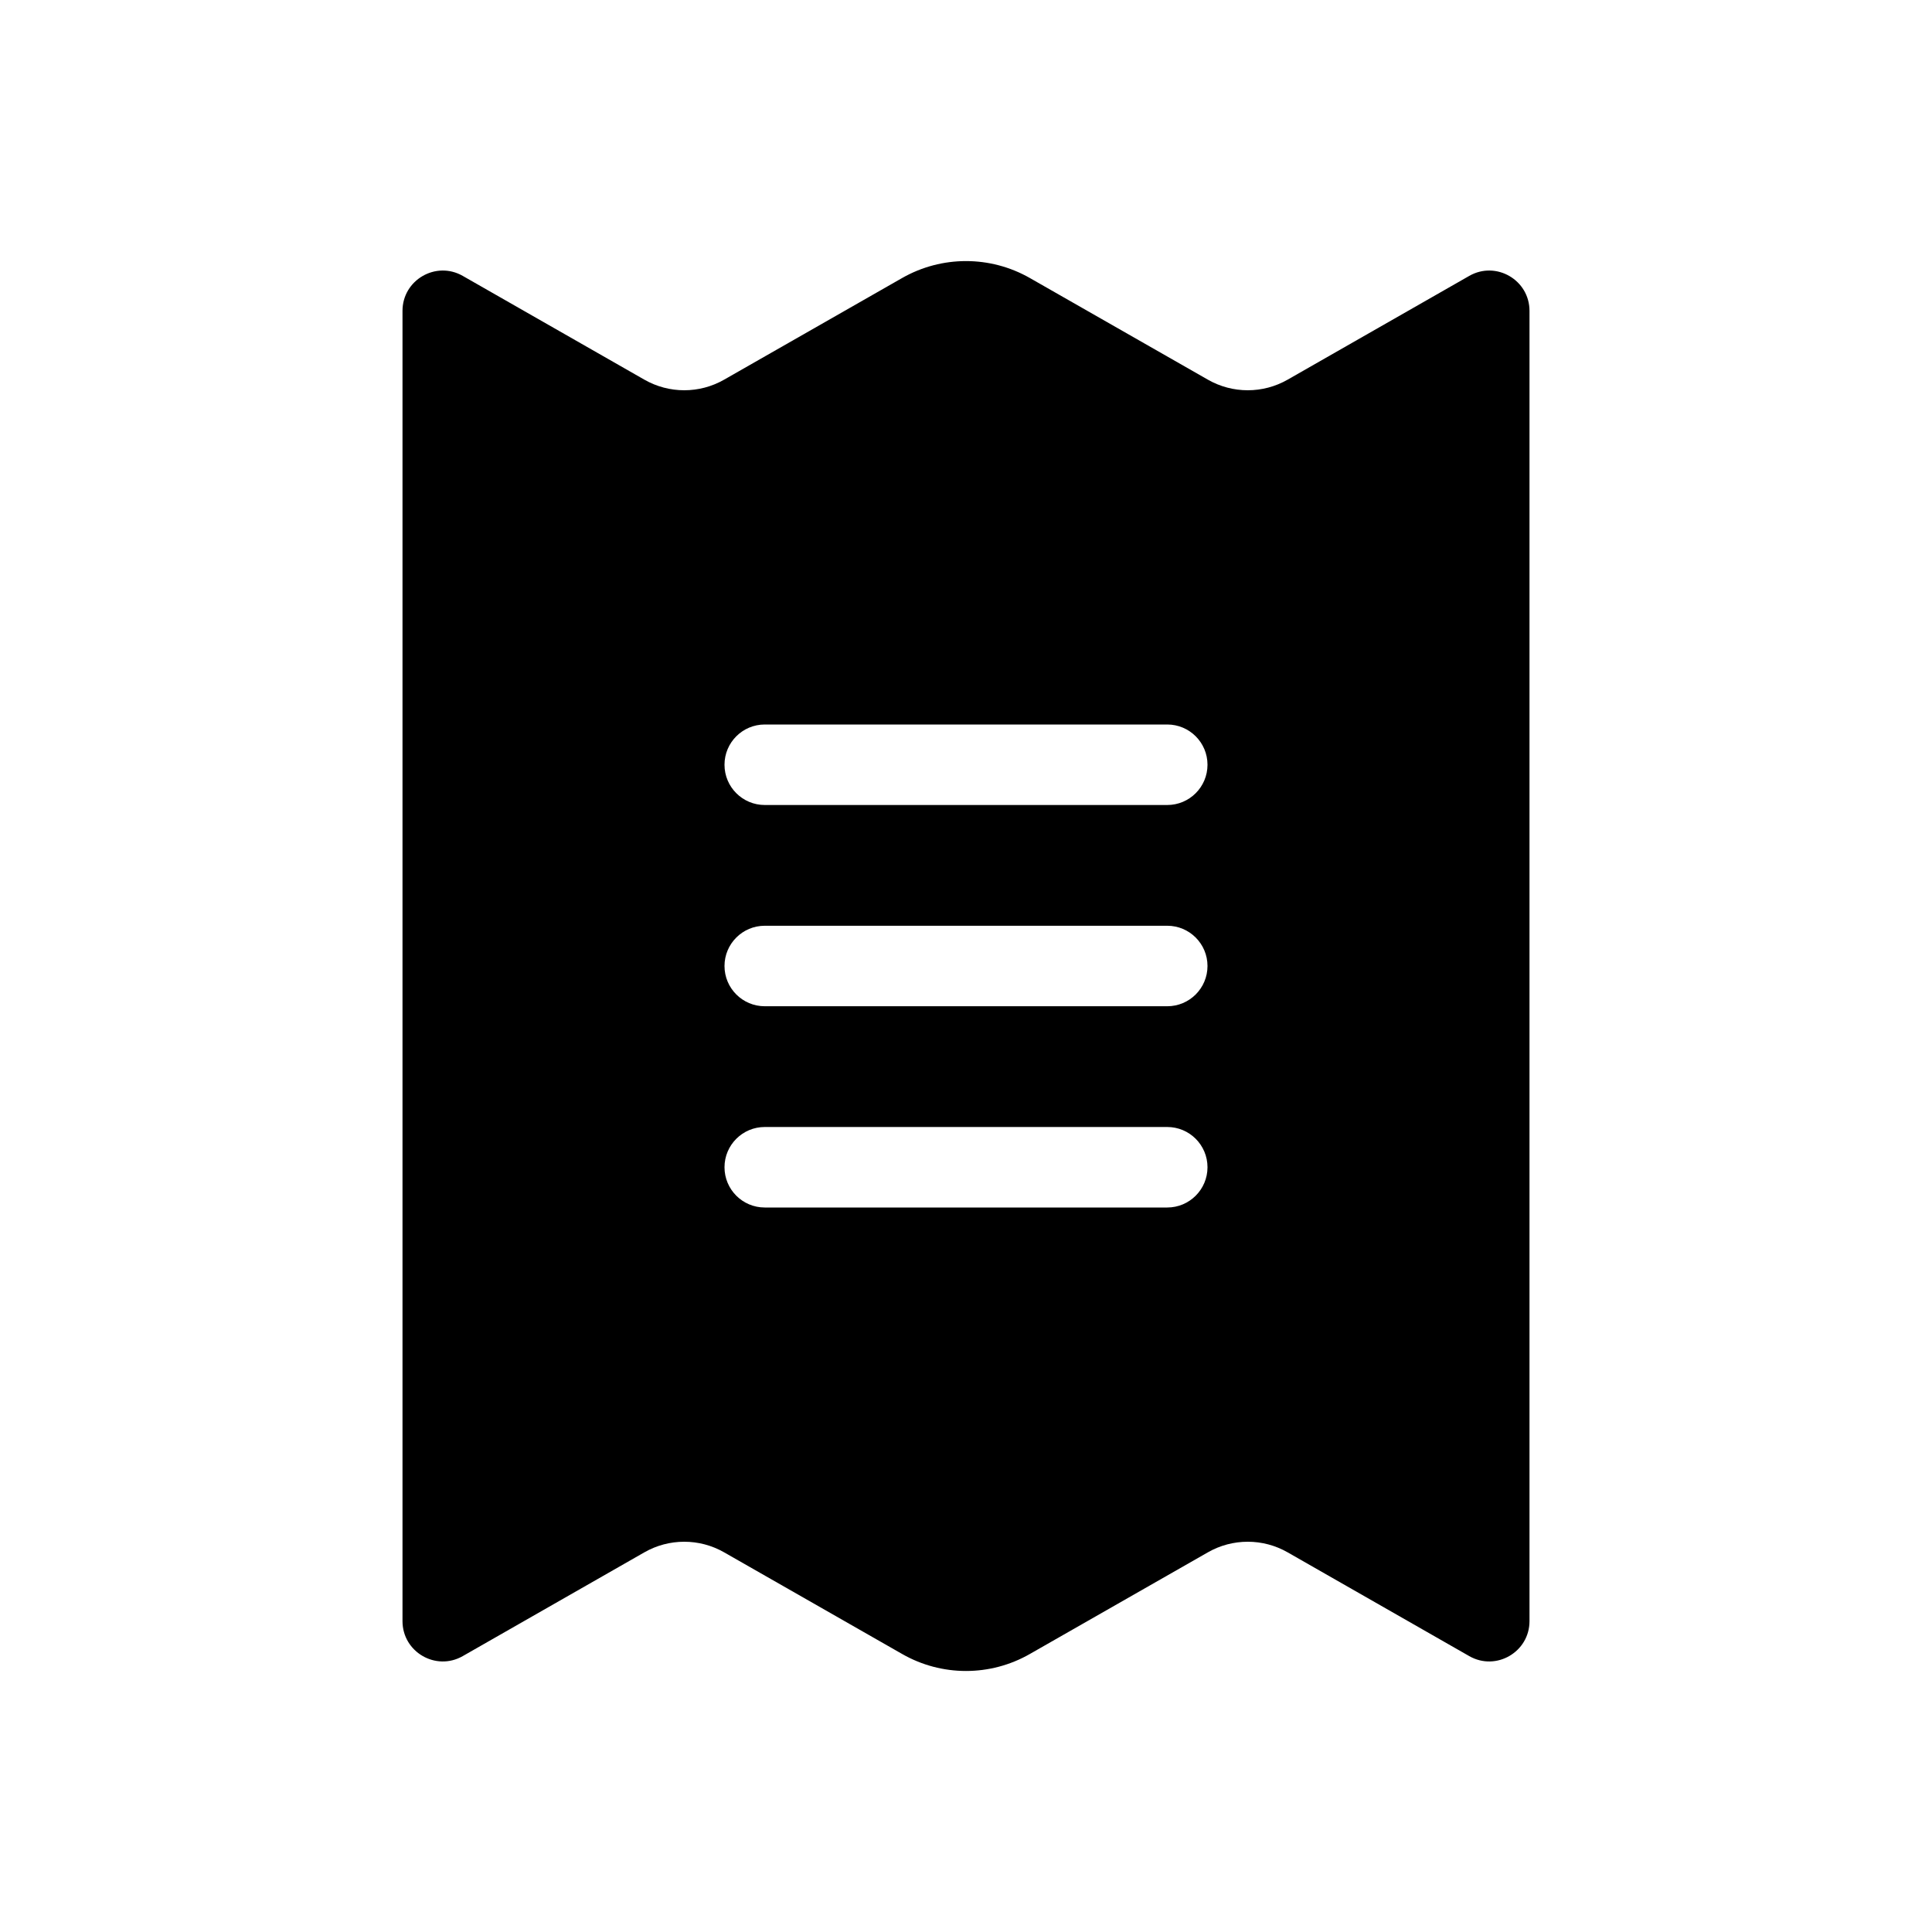<svg width="24" height="24" viewBox="0 0 24 24" fill="none" xmlns="http://www.w3.org/2000/svg">
<path fill-rule="evenodd" clip-rule="evenodd" d="M18.252 3.427C18.585 3.237 19 3.478 19 3.862V20.138C19 20.522 18.585 20.763 18.252 20.573L15.996 19.284C15.689 19.108 15.311 19.108 15.004 19.284L12.794 20.546C12.302 20.828 11.698 20.828 11.206 20.546L8.996 19.284C8.689 19.108 8.311 19.108 8.004 19.284L5.748 20.573C5.415 20.763 5 20.522 5 20.138V3.862C5 3.478 5.415 3.237 5.748 3.427L8.004 4.716C8.311 4.892 8.689 4.892 8.996 4.716L11.206 3.454C11.698 3.173 12.302 3.173 12.794 3.454L15.004 4.716C15.311 4.892 15.689 4.892 15.996 4.716L18.252 3.427ZM9.5 9C9.224 9 9 9.224 9 9.5C9 9.776 9.224 10 9.5 10H14.5C14.776 10 15 9.776 15 9.5C15 9.224 14.776 9 14.5 9H9.5ZM9.5 11.5C9.224 11.5 9 11.724 9 12C9 12.276 9.224 12.5 9.5 12.5H14.5C14.776 12.5 15 12.276 15 12C15 11.724 14.776 11.5 14.5 11.5H9.5ZM9.5 14C9.224 14 9 14.224 9 14.5C9 14.776 9.224 15 9.5 15H14.5C14.776 15 15 14.776 15 14.5C15 14.224 14.776 14 14.5 14H9.5Z" fill="currentColor"/>
</svg>
